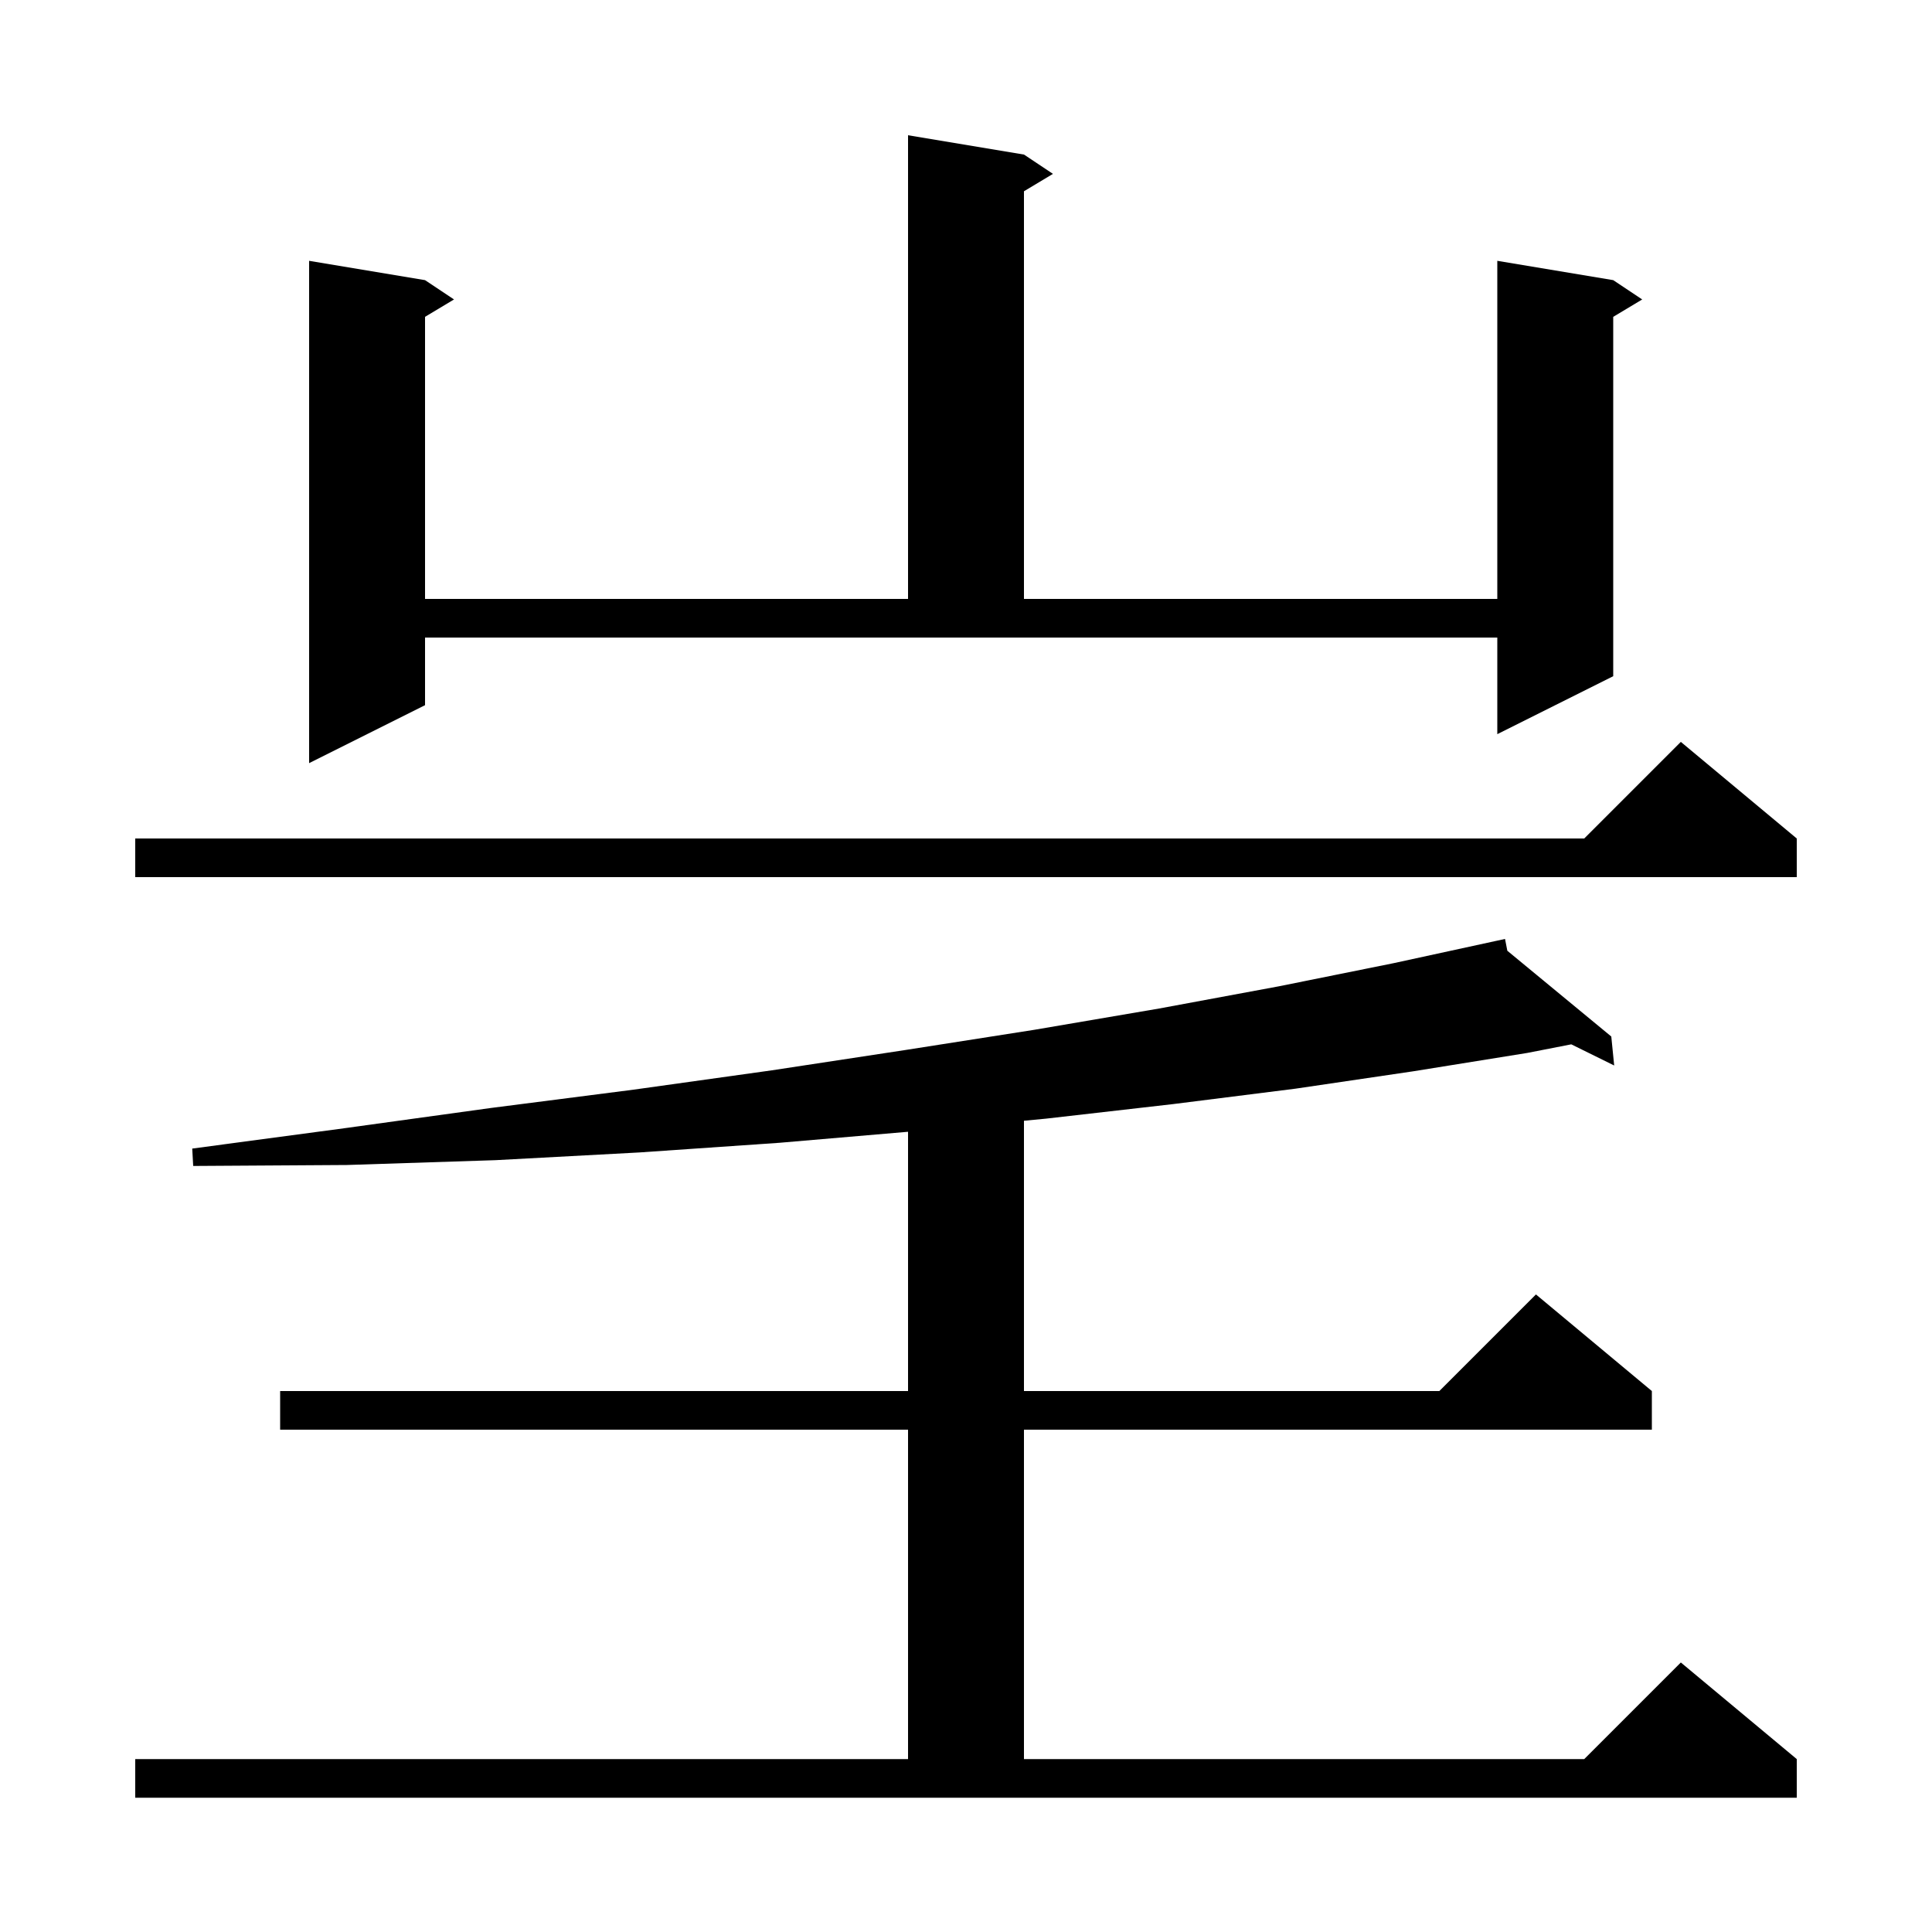 <svg xmlns="http://www.w3.org/2000/svg" xmlns:xlink="http://www.w3.org/1999/xlink" version="1.1" baseProfile="full" viewBox="0 0 200 200" width="200" height="200">
<g fill="black">
<path d="M 14.0 182.1 L 94.0 182.1 L 94.0 148.0 L 29.0 148.0 L 29.0 144.0 L 94.0 144.0 L 94.0 117.16 L 80.7 118.3 L 66.2 119.3 L 51.3 120.1 L 35.9 120.6 L 20.0 120.7 L 19.9 118.9 L 35.6 116.8 L 50.8 114.7 L 65.6 112.8 L 79.9 110.8 L 93.7 108.7 L 107.1 106.6 L 120.0 104.4 L 132.4 102.1 L 144.3 99.7 L 154.805 97.416 L 154.8 97.4 L 154.817 97.414 L 155.8 97.2 L 156.038 98.421 L 166.8 107.3 L 167.1 110.3 L 162.658 108.109 L 158.1 109.0 L 146.3 110.9 L 134.1 112.7 L 121.4 114.3 L 108.3 115.8 L 106.0 116.02 L 106.0 144.0 L 149.0 144.0 L 159.0 134.0 L 171.0 144.0 L 171.0 148.0 L 106.0 148.0 L 106.0 182.1 L 164.0 182.1 L 174.0 172.1 L 186.0 182.1 L 186.0 186.1 L 14.0 186.1 Z M 186.0 86.8 L 186.0 90.8 L 14.0 90.8 L 14.0 86.8 L 164.0 86.8 L 174.0 76.8 Z M 44.0 73.0 L 32.0 79.0 L 32.0 27.0 L 44.0 29.0 L 47.0 31.0 L 44.0 32.8 L 44.0 62.0 L 94.0 62.0 L 94.0 14.0 L 106.0 16.0 L 109.0 18.0 L 106.0 19.8 L 106.0 62.0 L 155.0 62.0 L 155.0 27.0 L 167.0 29.0 L 170.0 31.0 L 167.0 32.8 L 167.0 70.0 L 155.0 76.0 L 155.0 66.0 L 44.0 66.0 Z " />
</g>
</svg>

